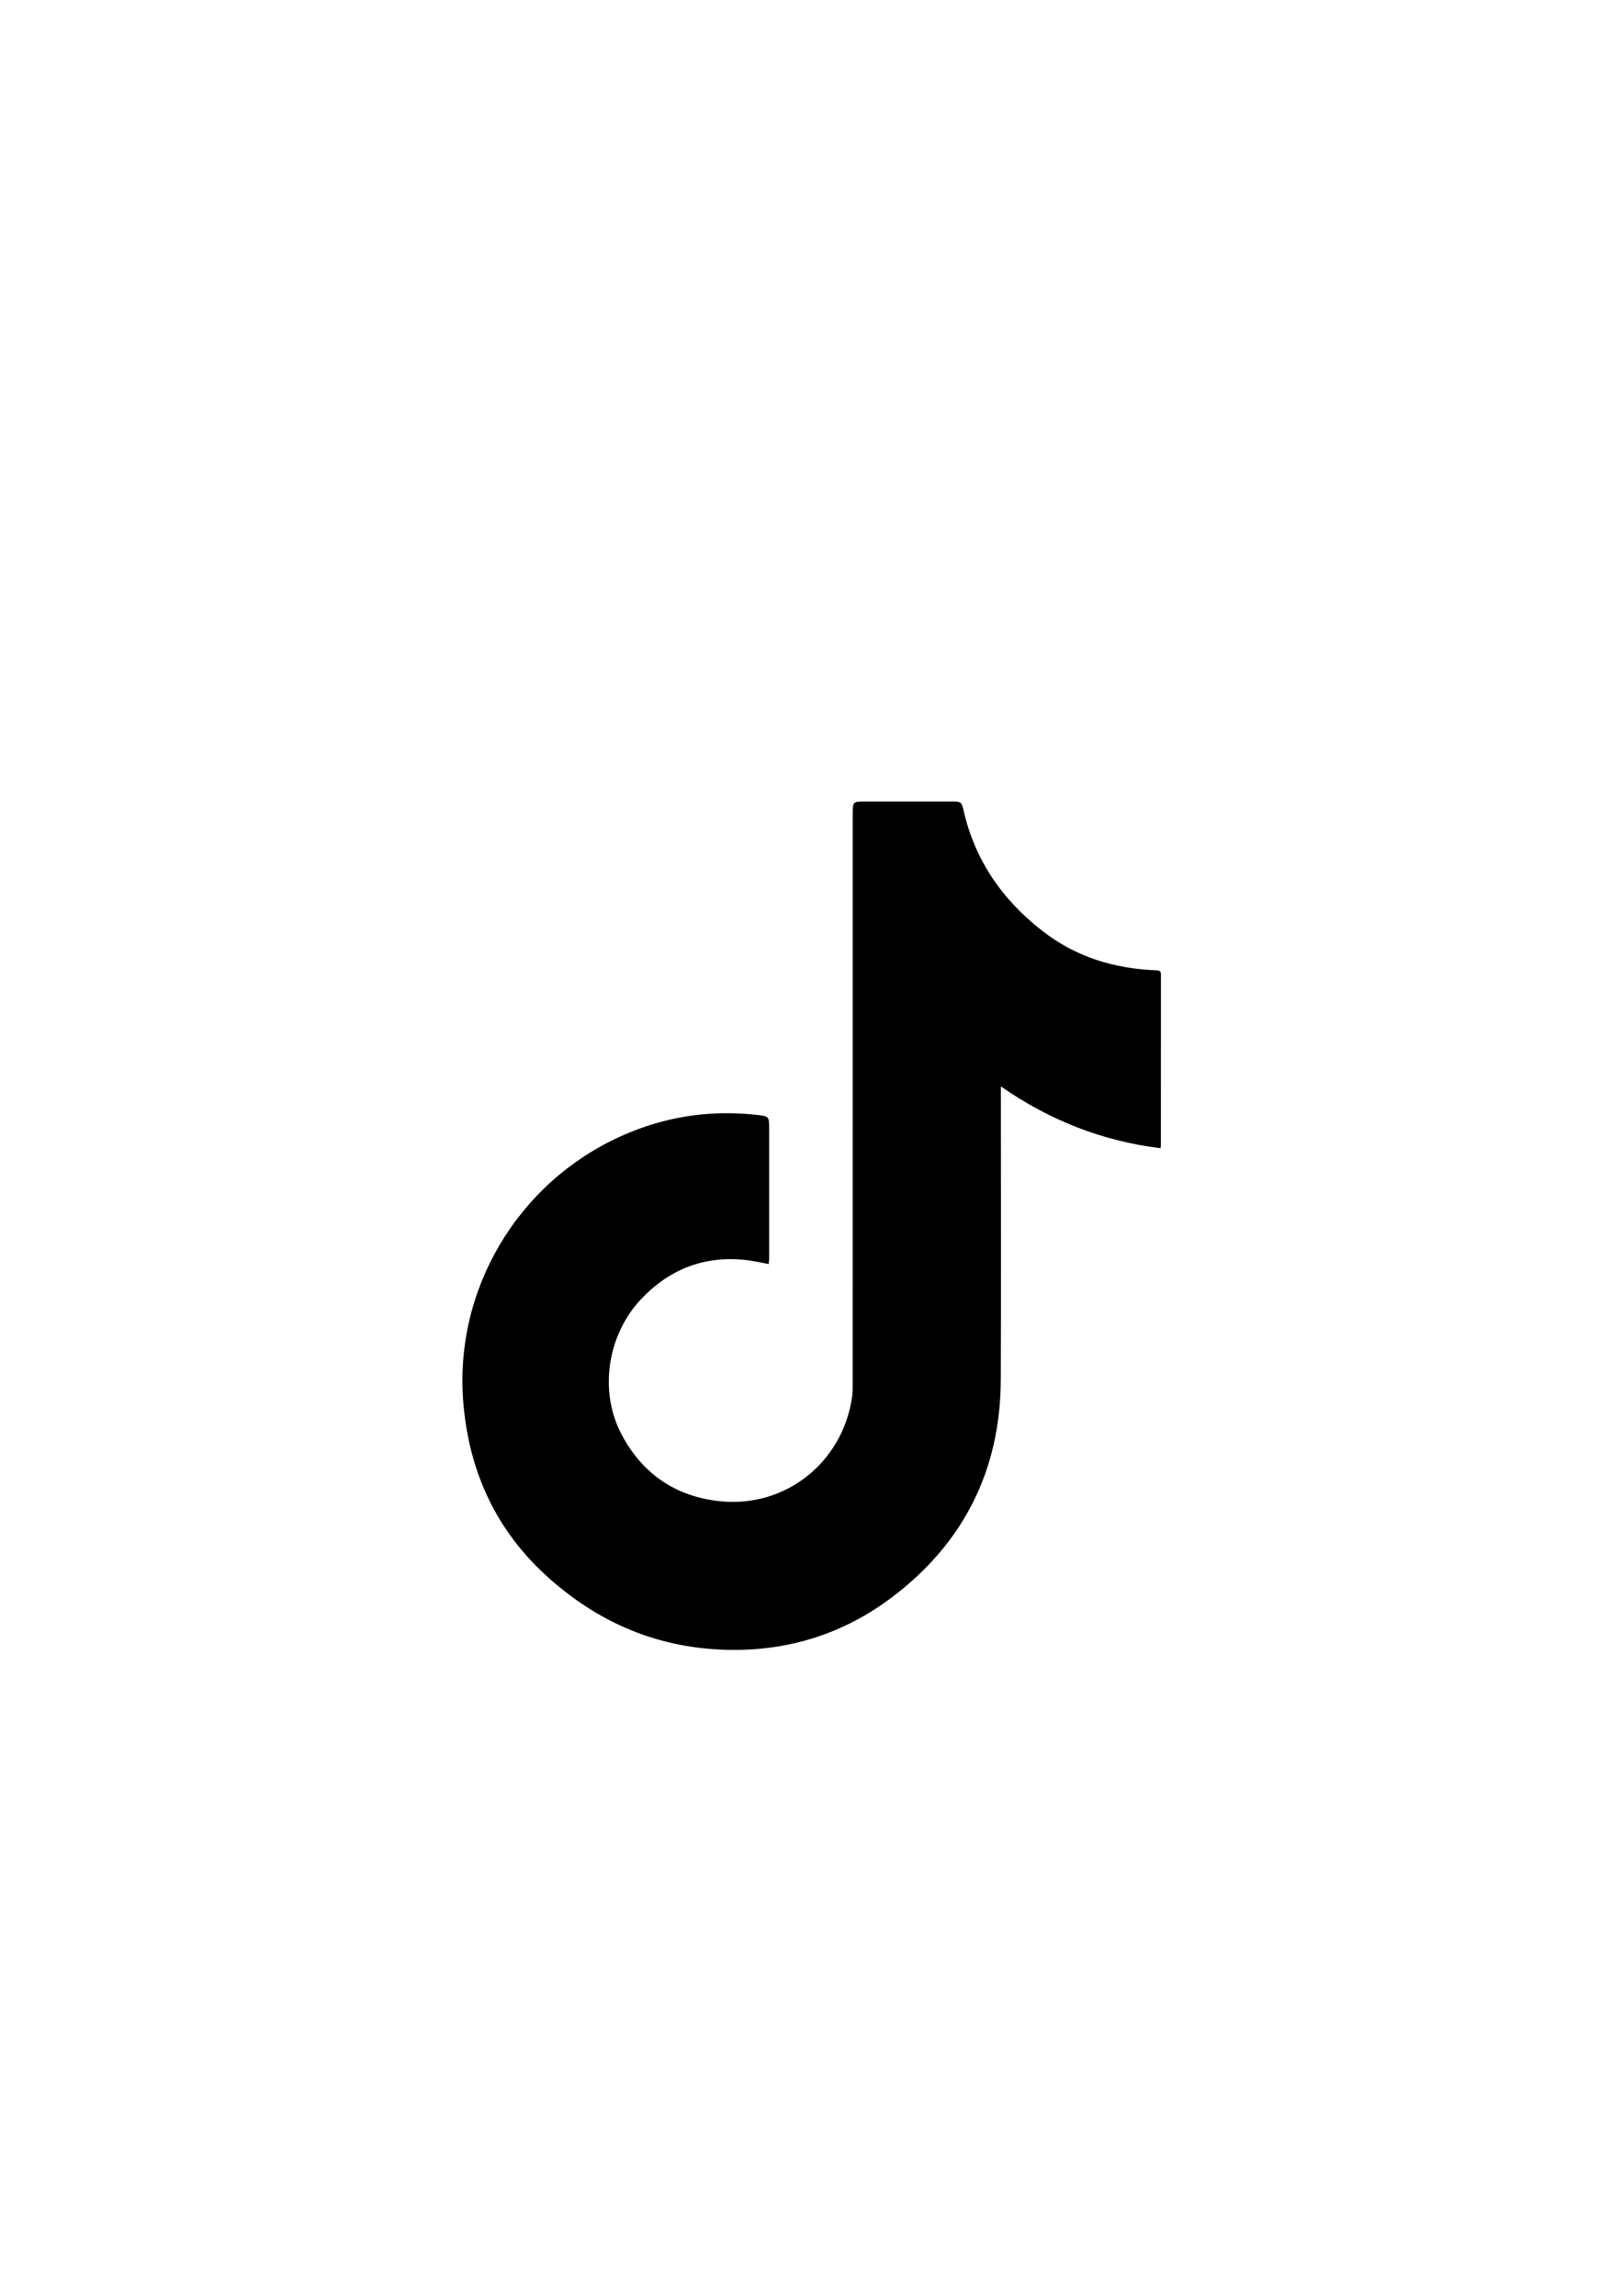 <?xml version="1.0" encoding="utf-8"?>
<!-- Generator: Adobe Illustrator 28.0.0, SVG Export Plug-In . SVG Version: 6.00 Build 0)  -->
<svg version="1.1" id="Calque_1" xmlns="http://www.w3.org/2000/svg" xmlns:xlink="http://www.w3.org/1999/xlink" x="0px" y="0px"
	 viewBox="0 0 595.28 841.89" style="enable-background:new 0 0 595.28 841.89;" xml:space="preserve">
<path d="M281.97,463.54c-2.95-0.53-5.58-1.16-8.24-1.46c-15.18-1.72-27.99,3.2-38.45,14.18c-12.56,13.19-15.75,33.97-7.2,49.97
	c7.66,14.35,19.95,22.69,36.17,24.3c23.86,2.36,44.55-14.08,48.21-37.81c0.21-1.33,0.29-2.69,0.29-4.03
	c0.01-70.11,0.01-140.22,0.01-210.33c0-4.36,0.08-4.44,4.43-4.44c10.8,0,21.61,0,32.41,0c2.76,0,3.14,0.29,3.74,2.95
	c4.11,18.31,13.97,32.73,28.71,44.3c12.5,9.81,26.61,14.06,42.15,14.66c1.19,0.05,1.62,0.41,1.61,1.6
	c-0.02,20.79-0.02,41.59-0.02,62.38c0,0.36-0.08,0.73-0.14,1.25c-21.34-2.62-40.66-10.21-58.55-22.66c0,1.1,0,1.78,0,2.45
	c0,35.05,0.11,70.11-0.03,105.16c-0.14,32.99-13.53,59.7-39.69,79.56c-19.09,14.49-41.04,20.78-65.07,19.24
	c-23.23-1.49-43.25-10.43-60.66-25.82c-19.4-17.15-29.5-38.82-31.69-64.27c-3.6-41.65,19.86-81.03,57.91-98.12
	c15.82-7.11,32.28-9.65,49.47-7.79c4.76,0.52,4.76,0.51,4.76,5.32c0,15.72,0,31.44,0,47.15
	C282.07,461.98,282.01,462.67,281.97,463.54z"/>
</svg>
